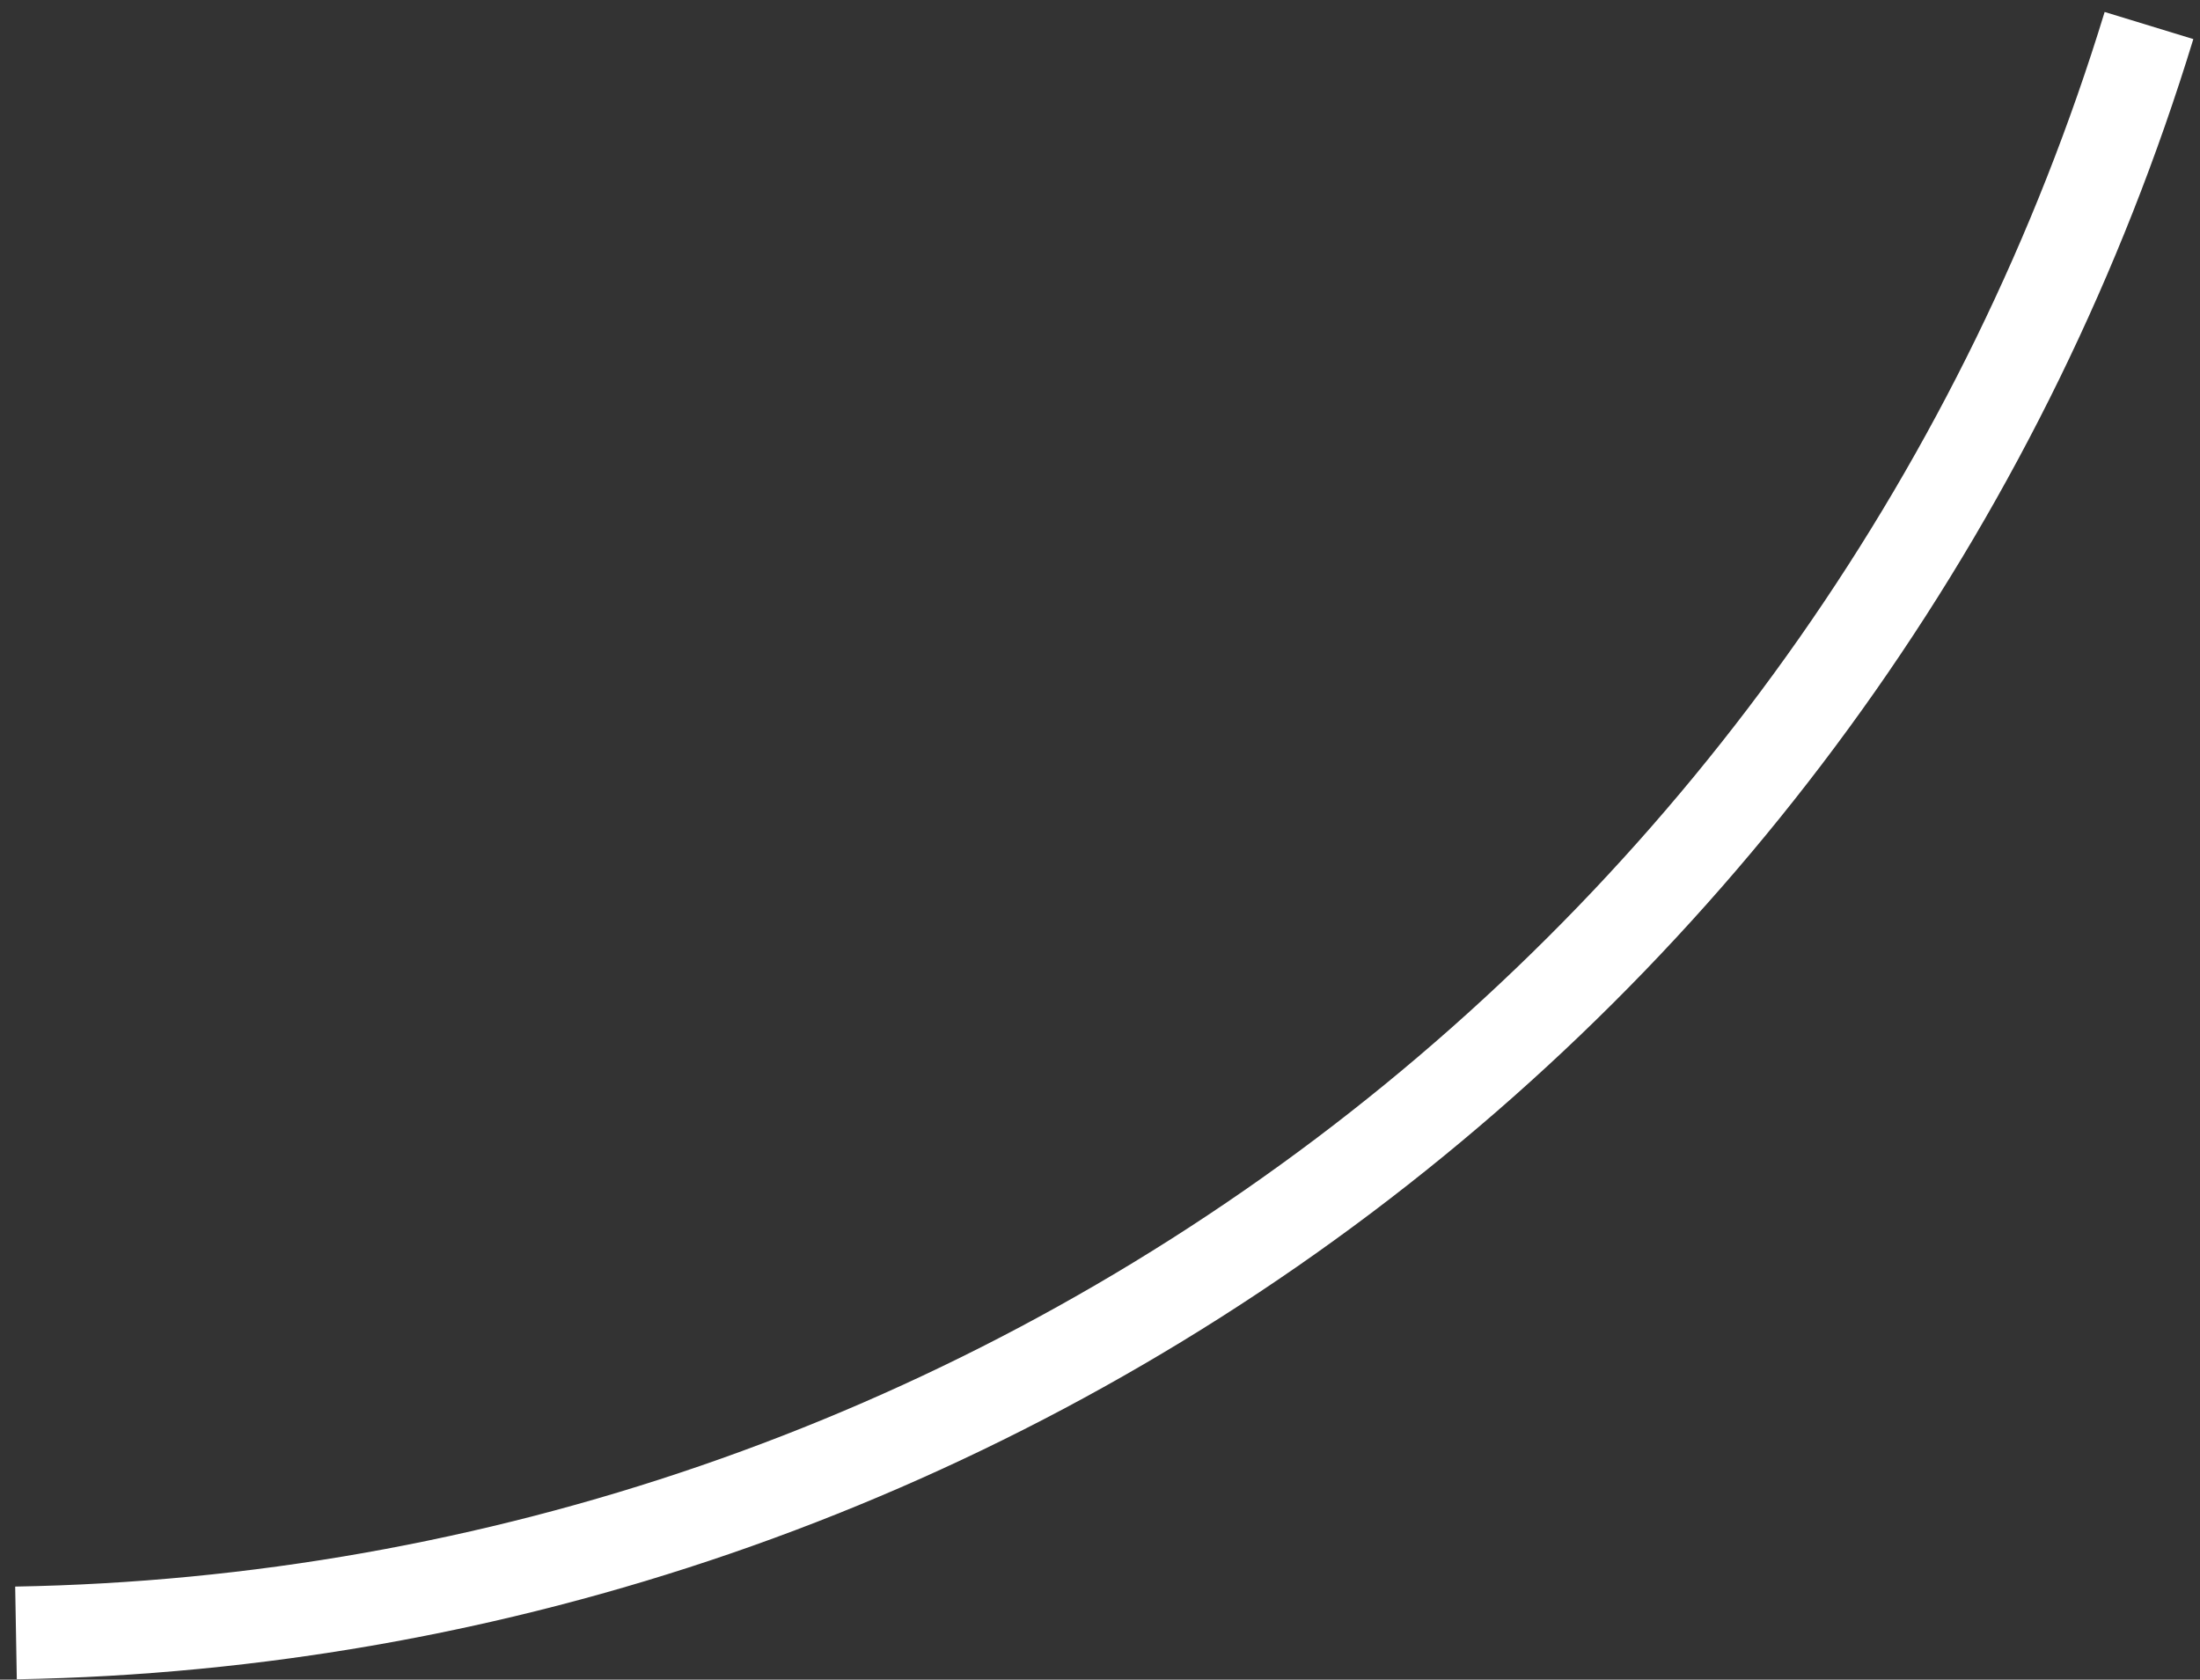 <svg width="93" height="71" viewBox="0 0 93 71" fill="none" xmlns="http://www.w3.org/2000/svg">
<rect x="0" y="0" width="93" height="71" fill="#333333" stroke="none"/>
<path d="M0.71 70.985C21.403 70.624 41.45 63.721 57.978 51.266C74.506 38.811 86.667 21.444 92.718 1.652L88.969 0.506C83.16 19.506 71.486 36.179 55.619 48.136C39.752 60.092 20.507 66.719 0.642 67.066L0.71 70.985Z" fill="white"/>
</svg>
